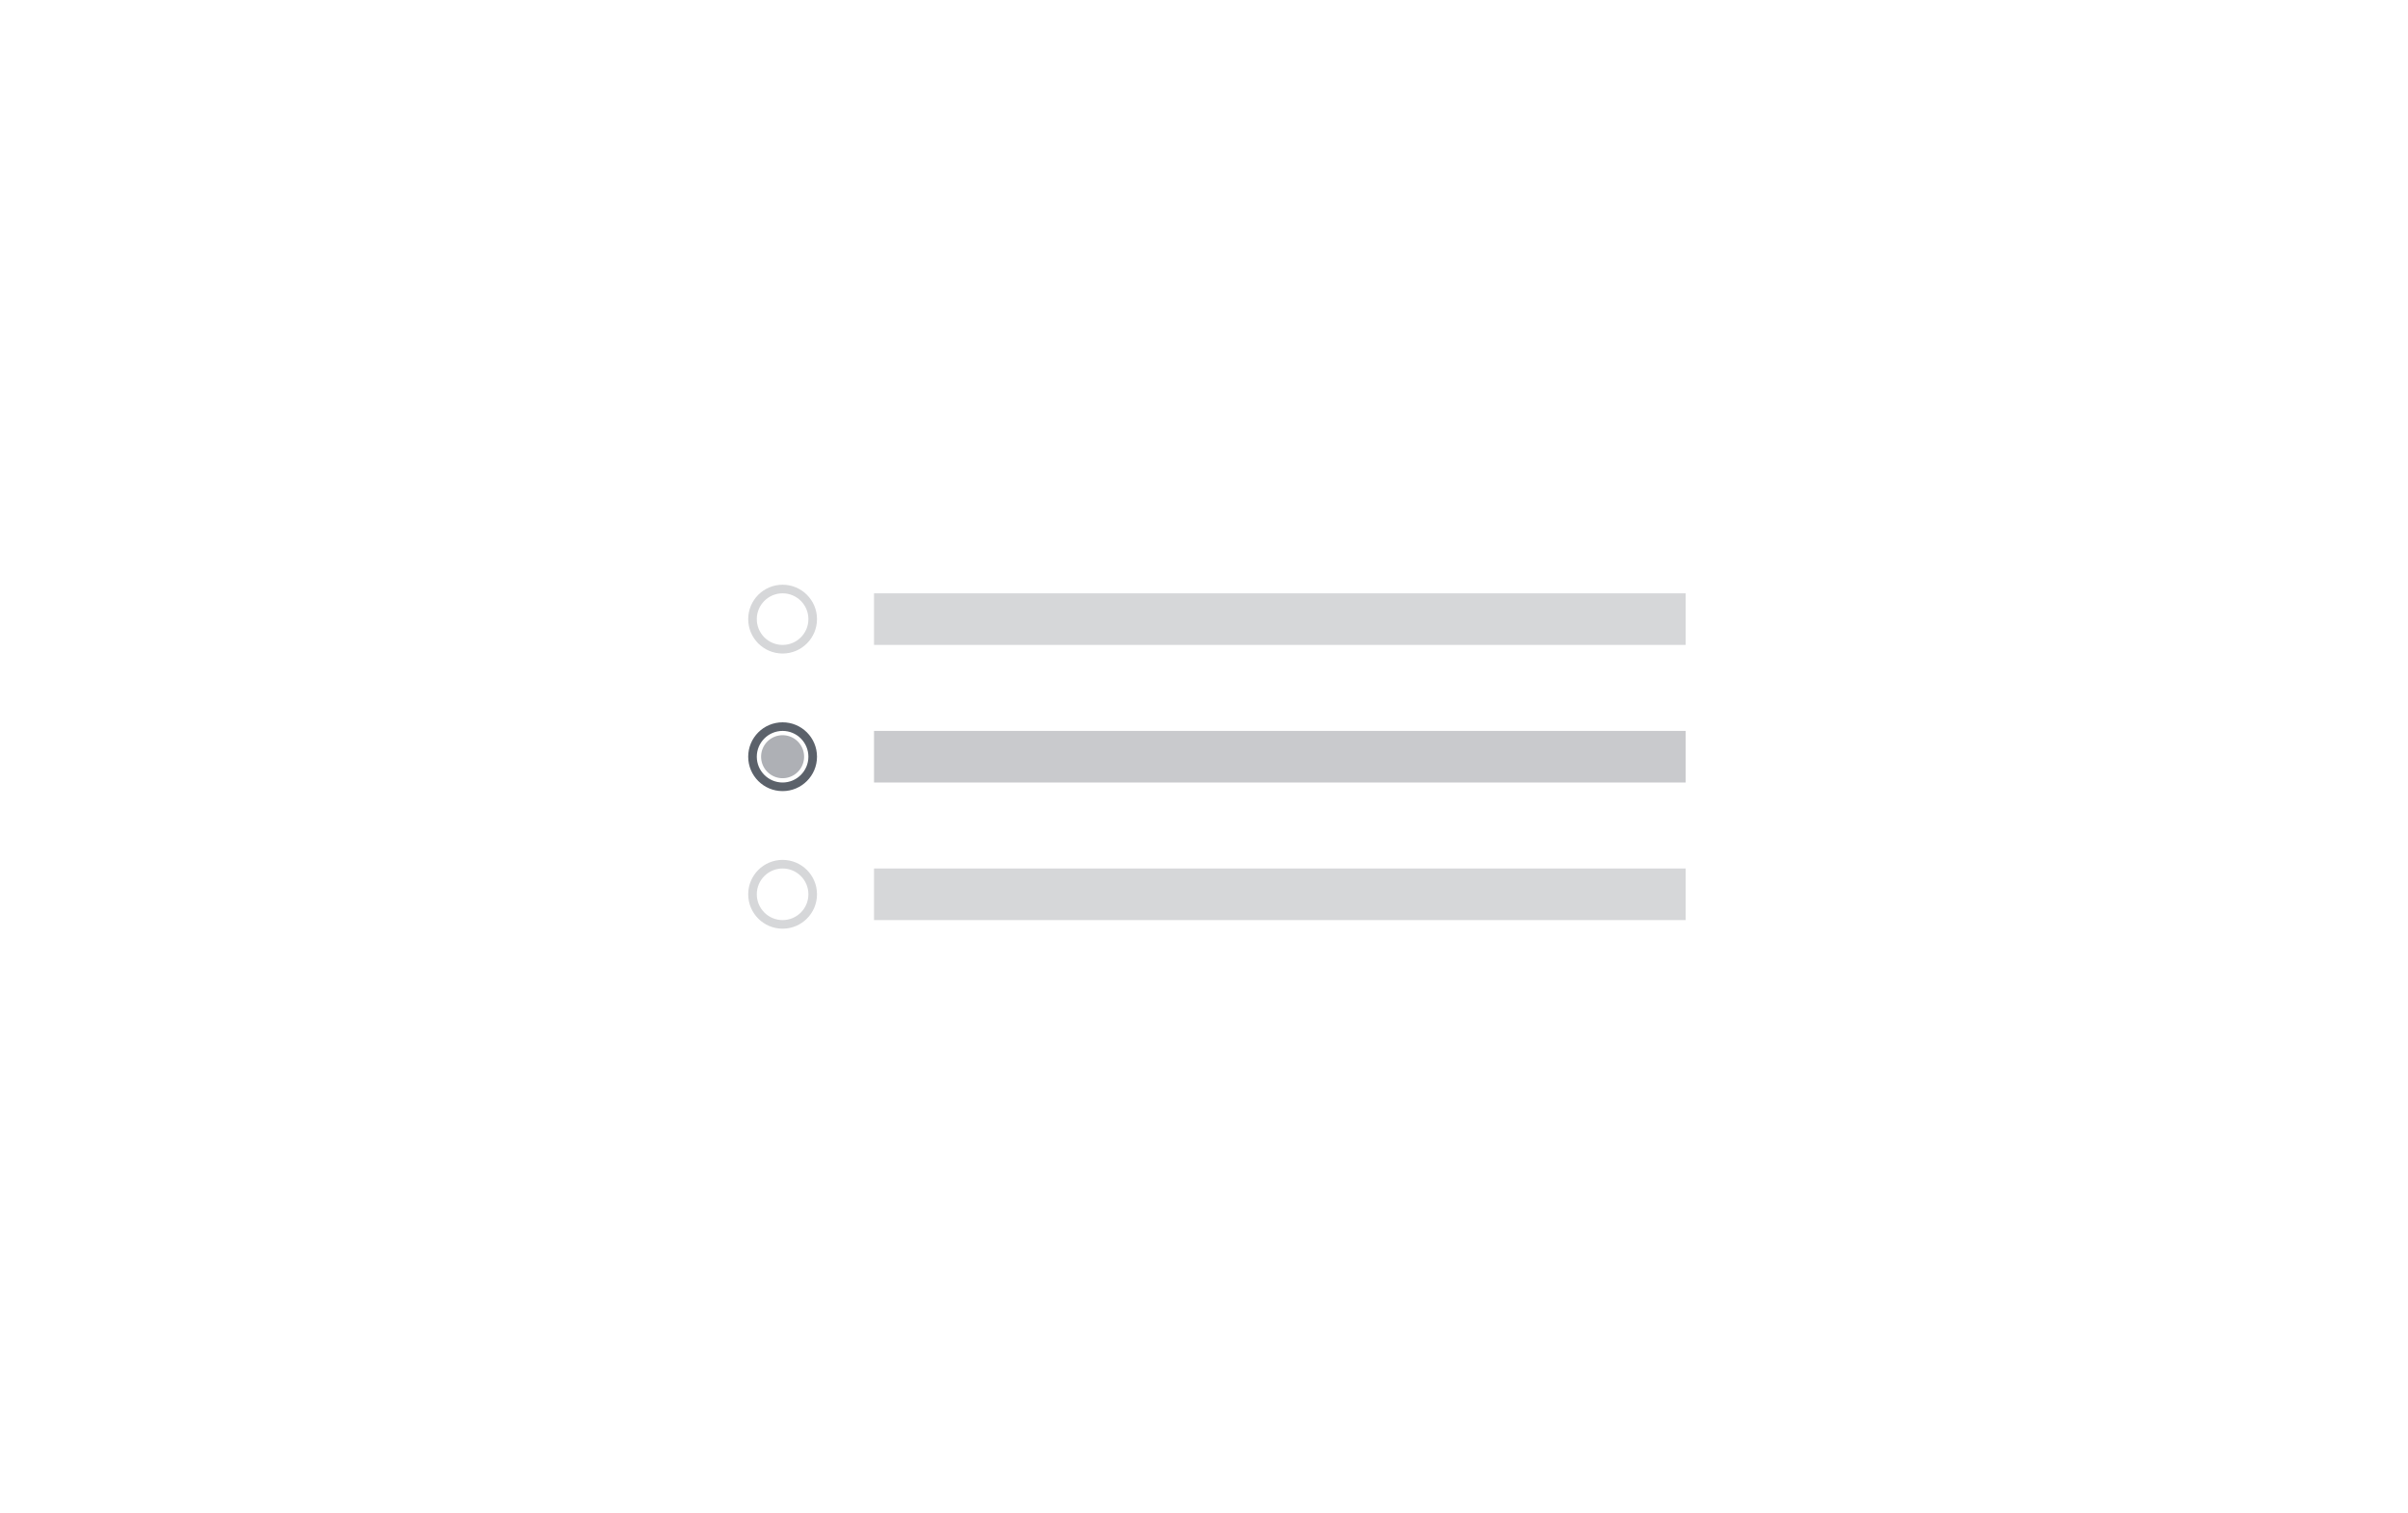 <svg xmlns="http://www.w3.org/2000/svg" xmlns:xlink="http://www.w3.org/1999/xlink" viewBox="966 1990 280 176"><defs><style>.a{clip-path:url(#b);}.b,.c,.h{fill:none;}.b{stroke:#c9cacd;}.b,.c{stroke-width:6px;}.c,.d{stroke:#d6d7d9;}.d,.e,.j{fill:#fff;}.f{fill:#aeb0b5;}.g,.i{stroke:none;}.i{fill:#5b616a;}</style><clipPath id="b"><rect x="966" y="1990" width="280" height="176"/></clipPath></defs><g id="a" class="a"><rect class="j" x="966" y="1990" width="280" height="176"/><g transform="translate(966 1990)"><line class="b" x2="94.379" transform="translate(101.63 88)"/><line class="c" x2="94.379" transform="translate(101.63 104)"/><line class="c" x2="94.379" transform="translate(101.63 72)"/><g class="d" transform="translate(87 68)"><circle class="g" cx="4" cy="4" r="4"/><circle class="h" cx="4" cy="4" r="3.5"/></g><g class="e" transform="translate(87 84)"><path class="g" d="M 4 7.5 C 2.07 7.5 0.5 5.93 0.5 4 C 0.5 2.07 2.07 0.5 4 0.5 C 5.93 0.5 7.5 2.07 7.5 4 C 7.5 5.93 5.93 7.5 4 7.5 Z"/><path class="i" d="M 4 7 C 5.654 7 7 5.654 7 4 C 7 2.346 5.654 1 4 1 C 2.346 1 1 2.346 1 4 C 1 5.654 2.346 7 4 7 M 4 8 C 1.791 8 0 6.209 0 4 C 0 1.791 1.791 0 4 0 C 6.209 0 8 1.791 8 4 C 8 6.209 6.209 8 4 8 Z"/></g><path class="f" d="M2.5,0A2.5,2.5,0,1,1,0,2.5,2.5,2.5,0,0,1,2.5,0Z" transform="translate(88.5 85.5)"/><g class="d" transform="translate(87 100)"><circle class="g" cx="4" cy="4" r="4"/><circle class="h" cx="4" cy="4" r="3.5"/></g></g></g></svg>